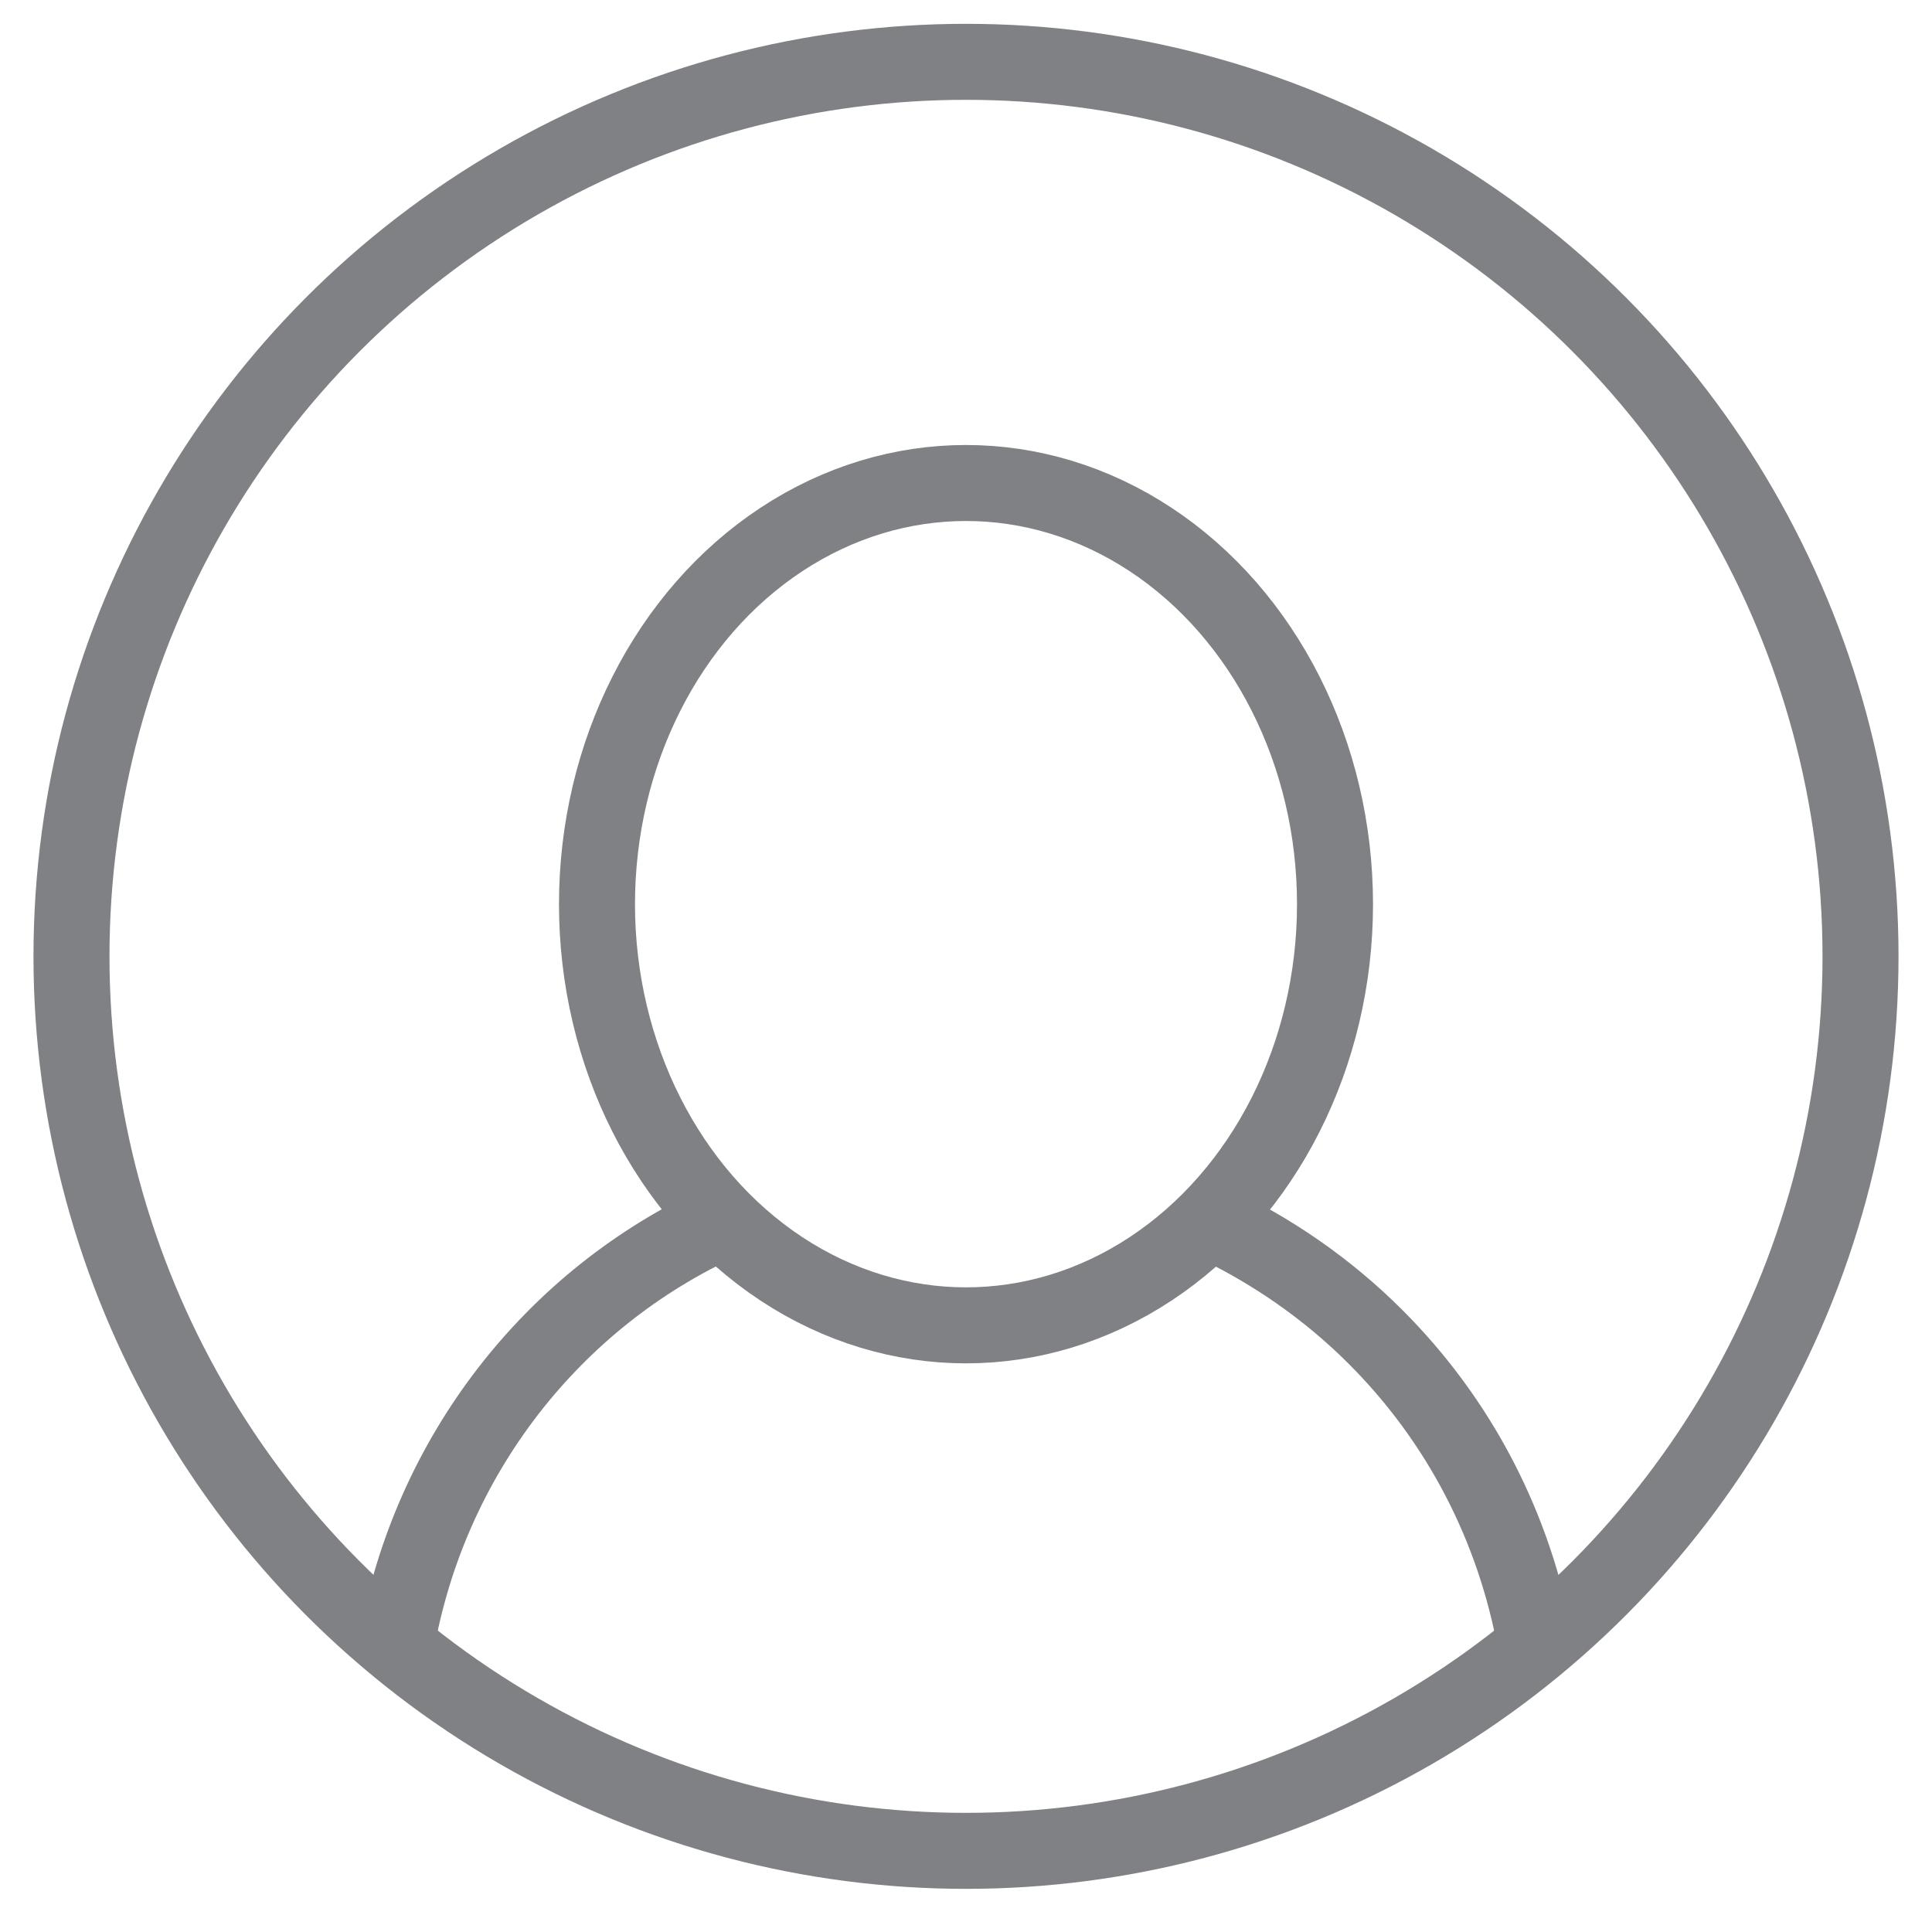 <?xml version="1.0" encoding="utf-8"?>
<!-- Generator: Adobe Illustrator 18.1.1, SVG Export Plug-In . SVG Version: 6.00 Build 0)  -->
<svg version="1.1" id="Layer_1" xmlns="http://www.w3.org/2000/svg" xmlns:xlink="http://www.w3.org/1999/xlink" x="0px" y="0px"
	 viewBox="0 0 100 100" enable-background="new 0 0 100 100" xml:space="preserve">
<g>
	<path fill="none" stroke="#808184" stroke-width="3.934" stroke-miterlimit="10" d="M20.5,85.2c1.7-9.8,8.1-18,16.9-22"/>
	<path fill="none" stroke="#808184" stroke-width="3.934" stroke-miterlimit="10" d="M62.6,63.2c3.2,1.5,6.1,3.5,8.6,6
		c4.3,4.3,7.2,9.8,8.3,16"/>
	<circle fill="none" stroke="#808184" stroke-width="3.934" stroke-miterlimit="10" cx="50" cy="49.5" r="46.3"/>
	<ellipse fill="none" stroke="#808184" stroke-width="3.934" stroke-miterlimit="10" cx="50" cy="46.8" rx="19.1" ry="21.8"/>
</g>
</svg>
